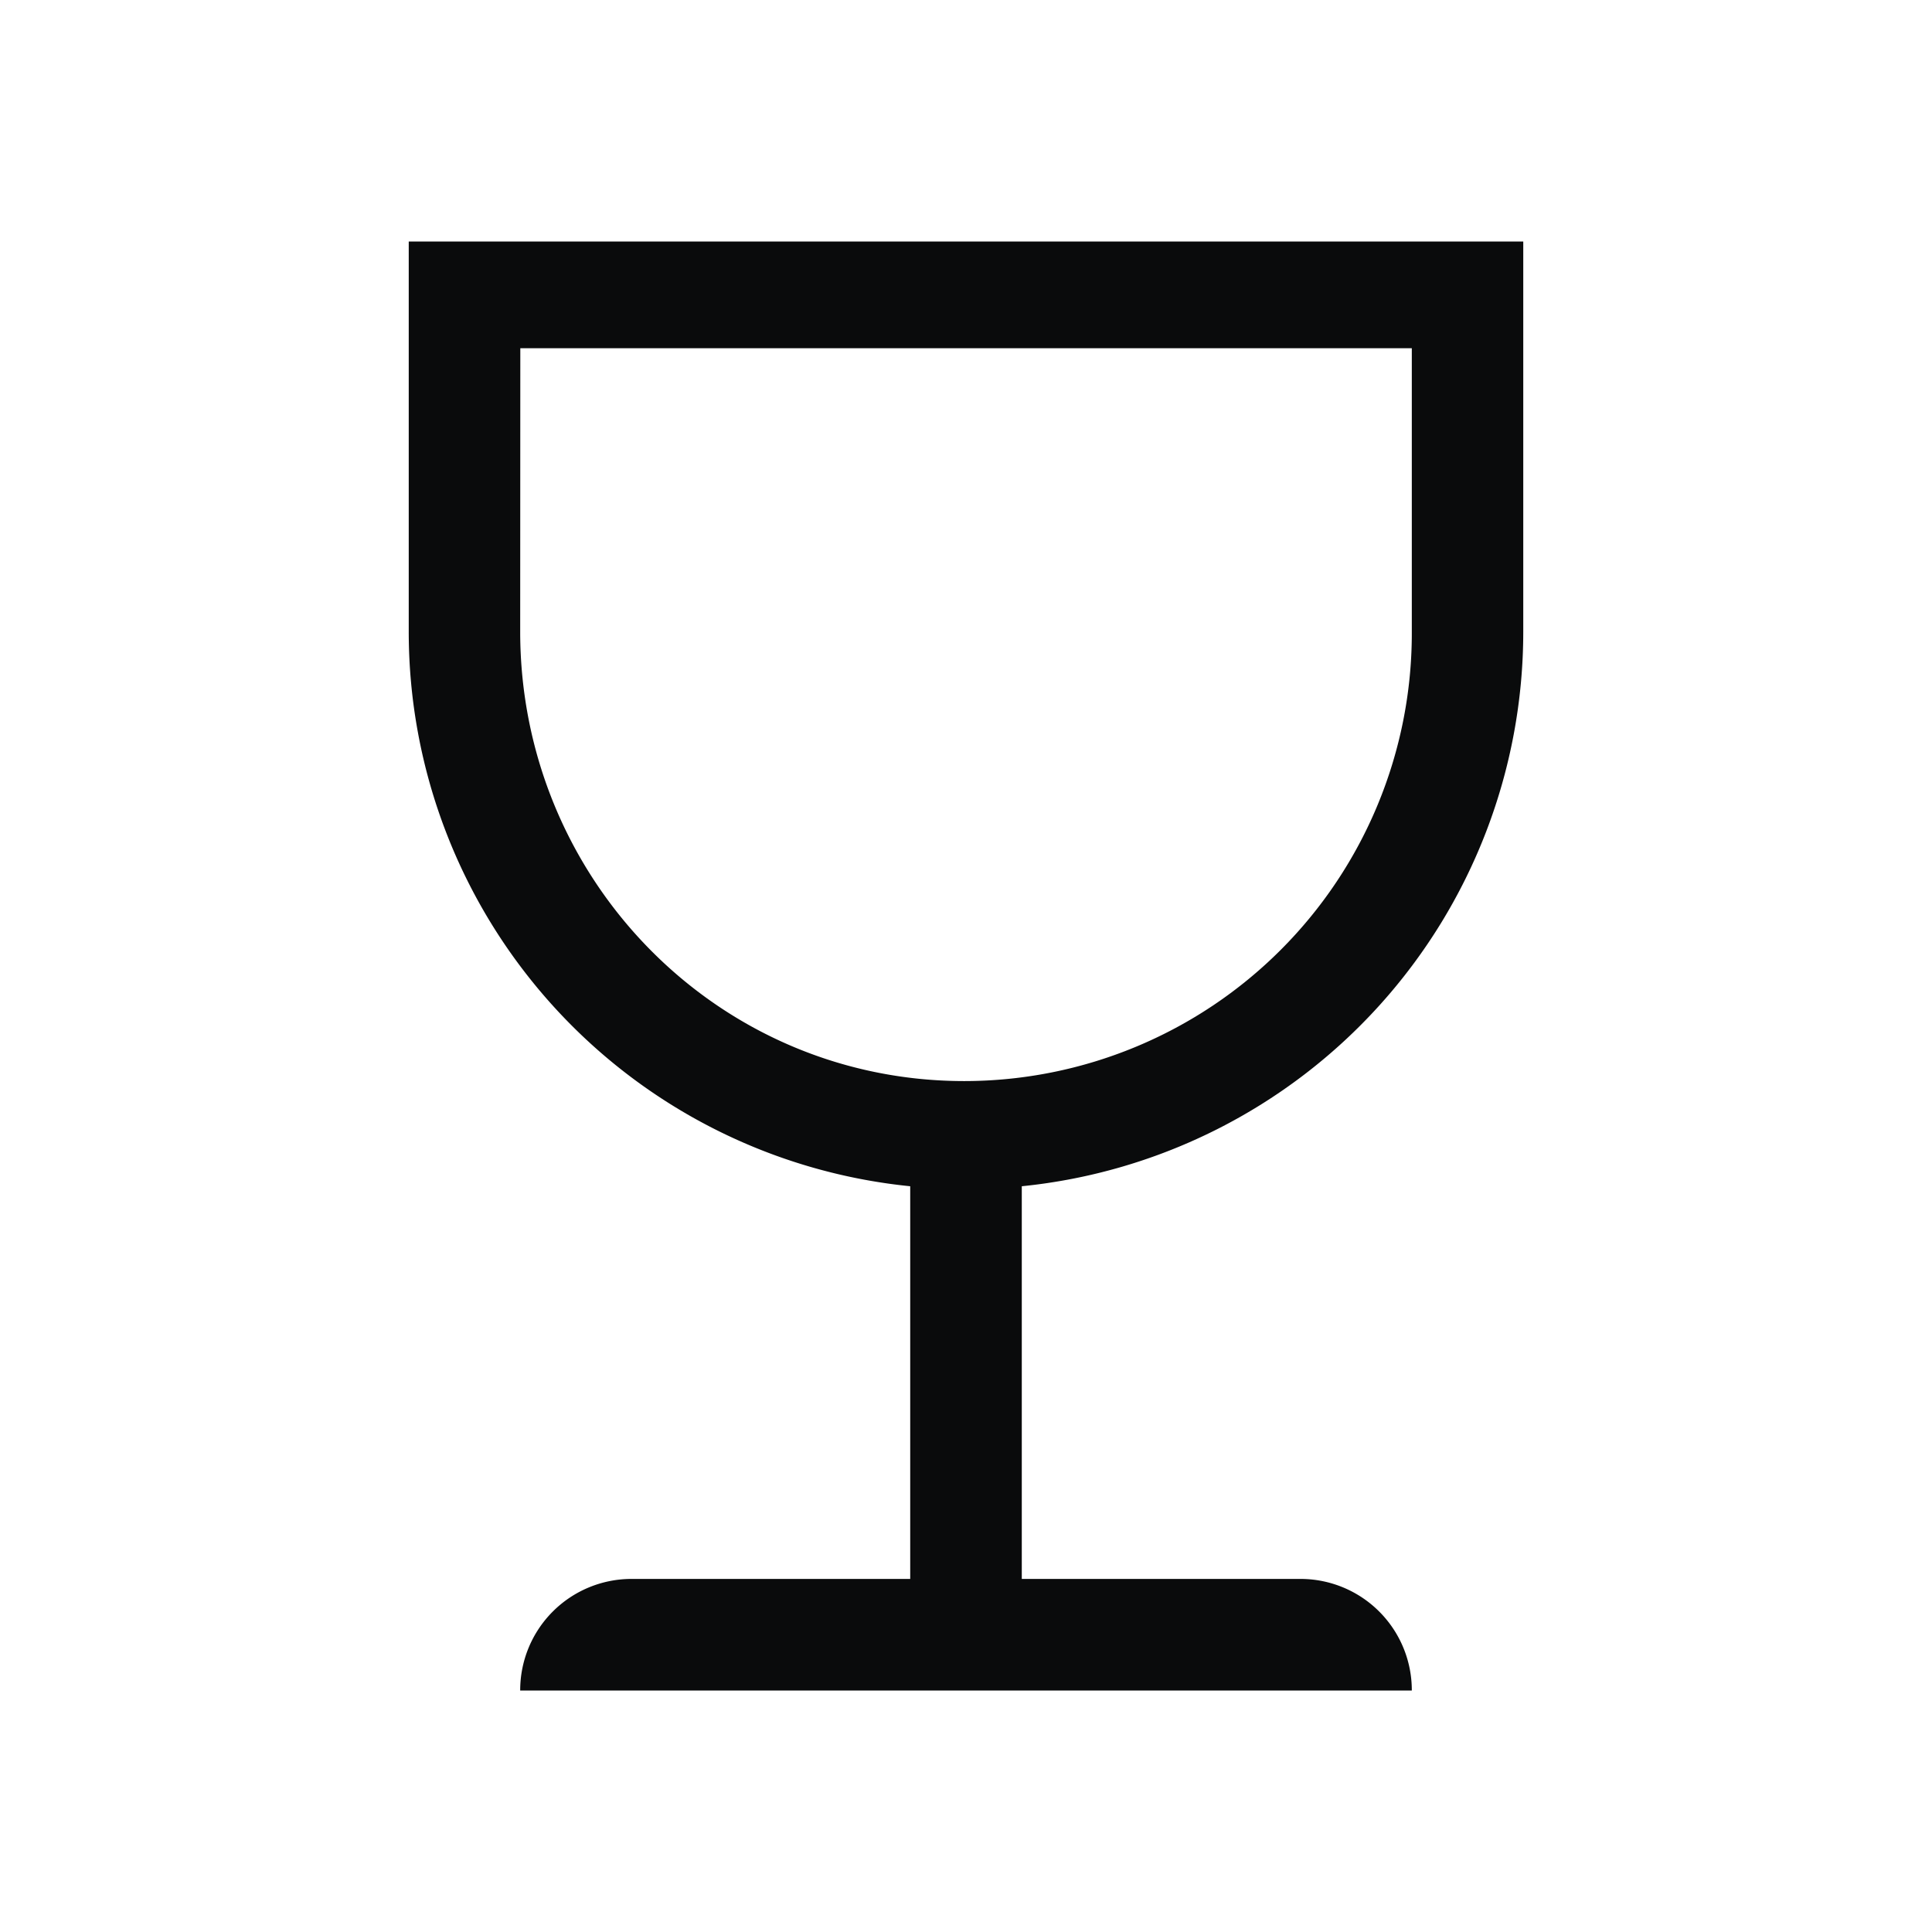 <?xml version="1.0" encoding="UTF-8" standalone="no"?>
<svg
   viewBox="0 0 16 16"
   version="1.1"
   id="svg1"
   sodipodi:docname="folder-wine.svg"
   inkscape:version="1.4.2 (unknown)"
   xmlns:inkscape="http://www.inkscape.org/namespaces/inkscape"
   xmlns:sodipodi="http://sodipodi.sourceforge.net/DTD/sodipodi-0.dtd"
   xmlns="http://www.w3.org/2000/svg"
   xmlns:svg="http://www.w3.org/2000/svg">
  <defs
     id="defs1" />
  <sodipodi:namedview
     id="namedview1"
     pagecolor="#ffffff"
     bordercolor="#000000"
     borderopacity="0.25"
     inkscape:showpageshadow="2"
     inkscape:pageopacity="0.0"
     inkscape:pagecheckerboard="0"
     inkscape:deskcolor="#d1d1d1"
     inkscape:zoom="48.3125"
     inkscape:cx="8.0103493"
     inkscape:cy="8"
     inkscape:window-width="1920"
     inkscape:window-height="998"
     inkscape:window-x="0"
     inkscape:window-y="0"
     inkscape:window-maximized="1"
     inkscape:current-layer="svg1" />
  <style
     type="text/css"
     id="current-color-scheme">
.ColorScheme-Text { 
    color:#0a0b0c;
}</style>
  <path
     style="fill:currentColor;fill-opacity:1;stroke:none"
     d="M3.385 2v3.23a4.616 4.616 0 0 0 4.153 4.594v3.252H5.23a.922.922 0 0 0-.922.924h7.384a.922.922 0 0 0-.924-.924H8.462V9.824a4.616 4.616 0 0 0 4.153-4.594V2H4.308zm.924.884h7.383v2.36a3.708 3.708 0 0 1-3.706 3.709c-2.048 0-3.678-1.675-3.678-3.723v-.014z"
     overflow="visible"
     class="ColorScheme-Text"
     id="path1" />
</svg>
